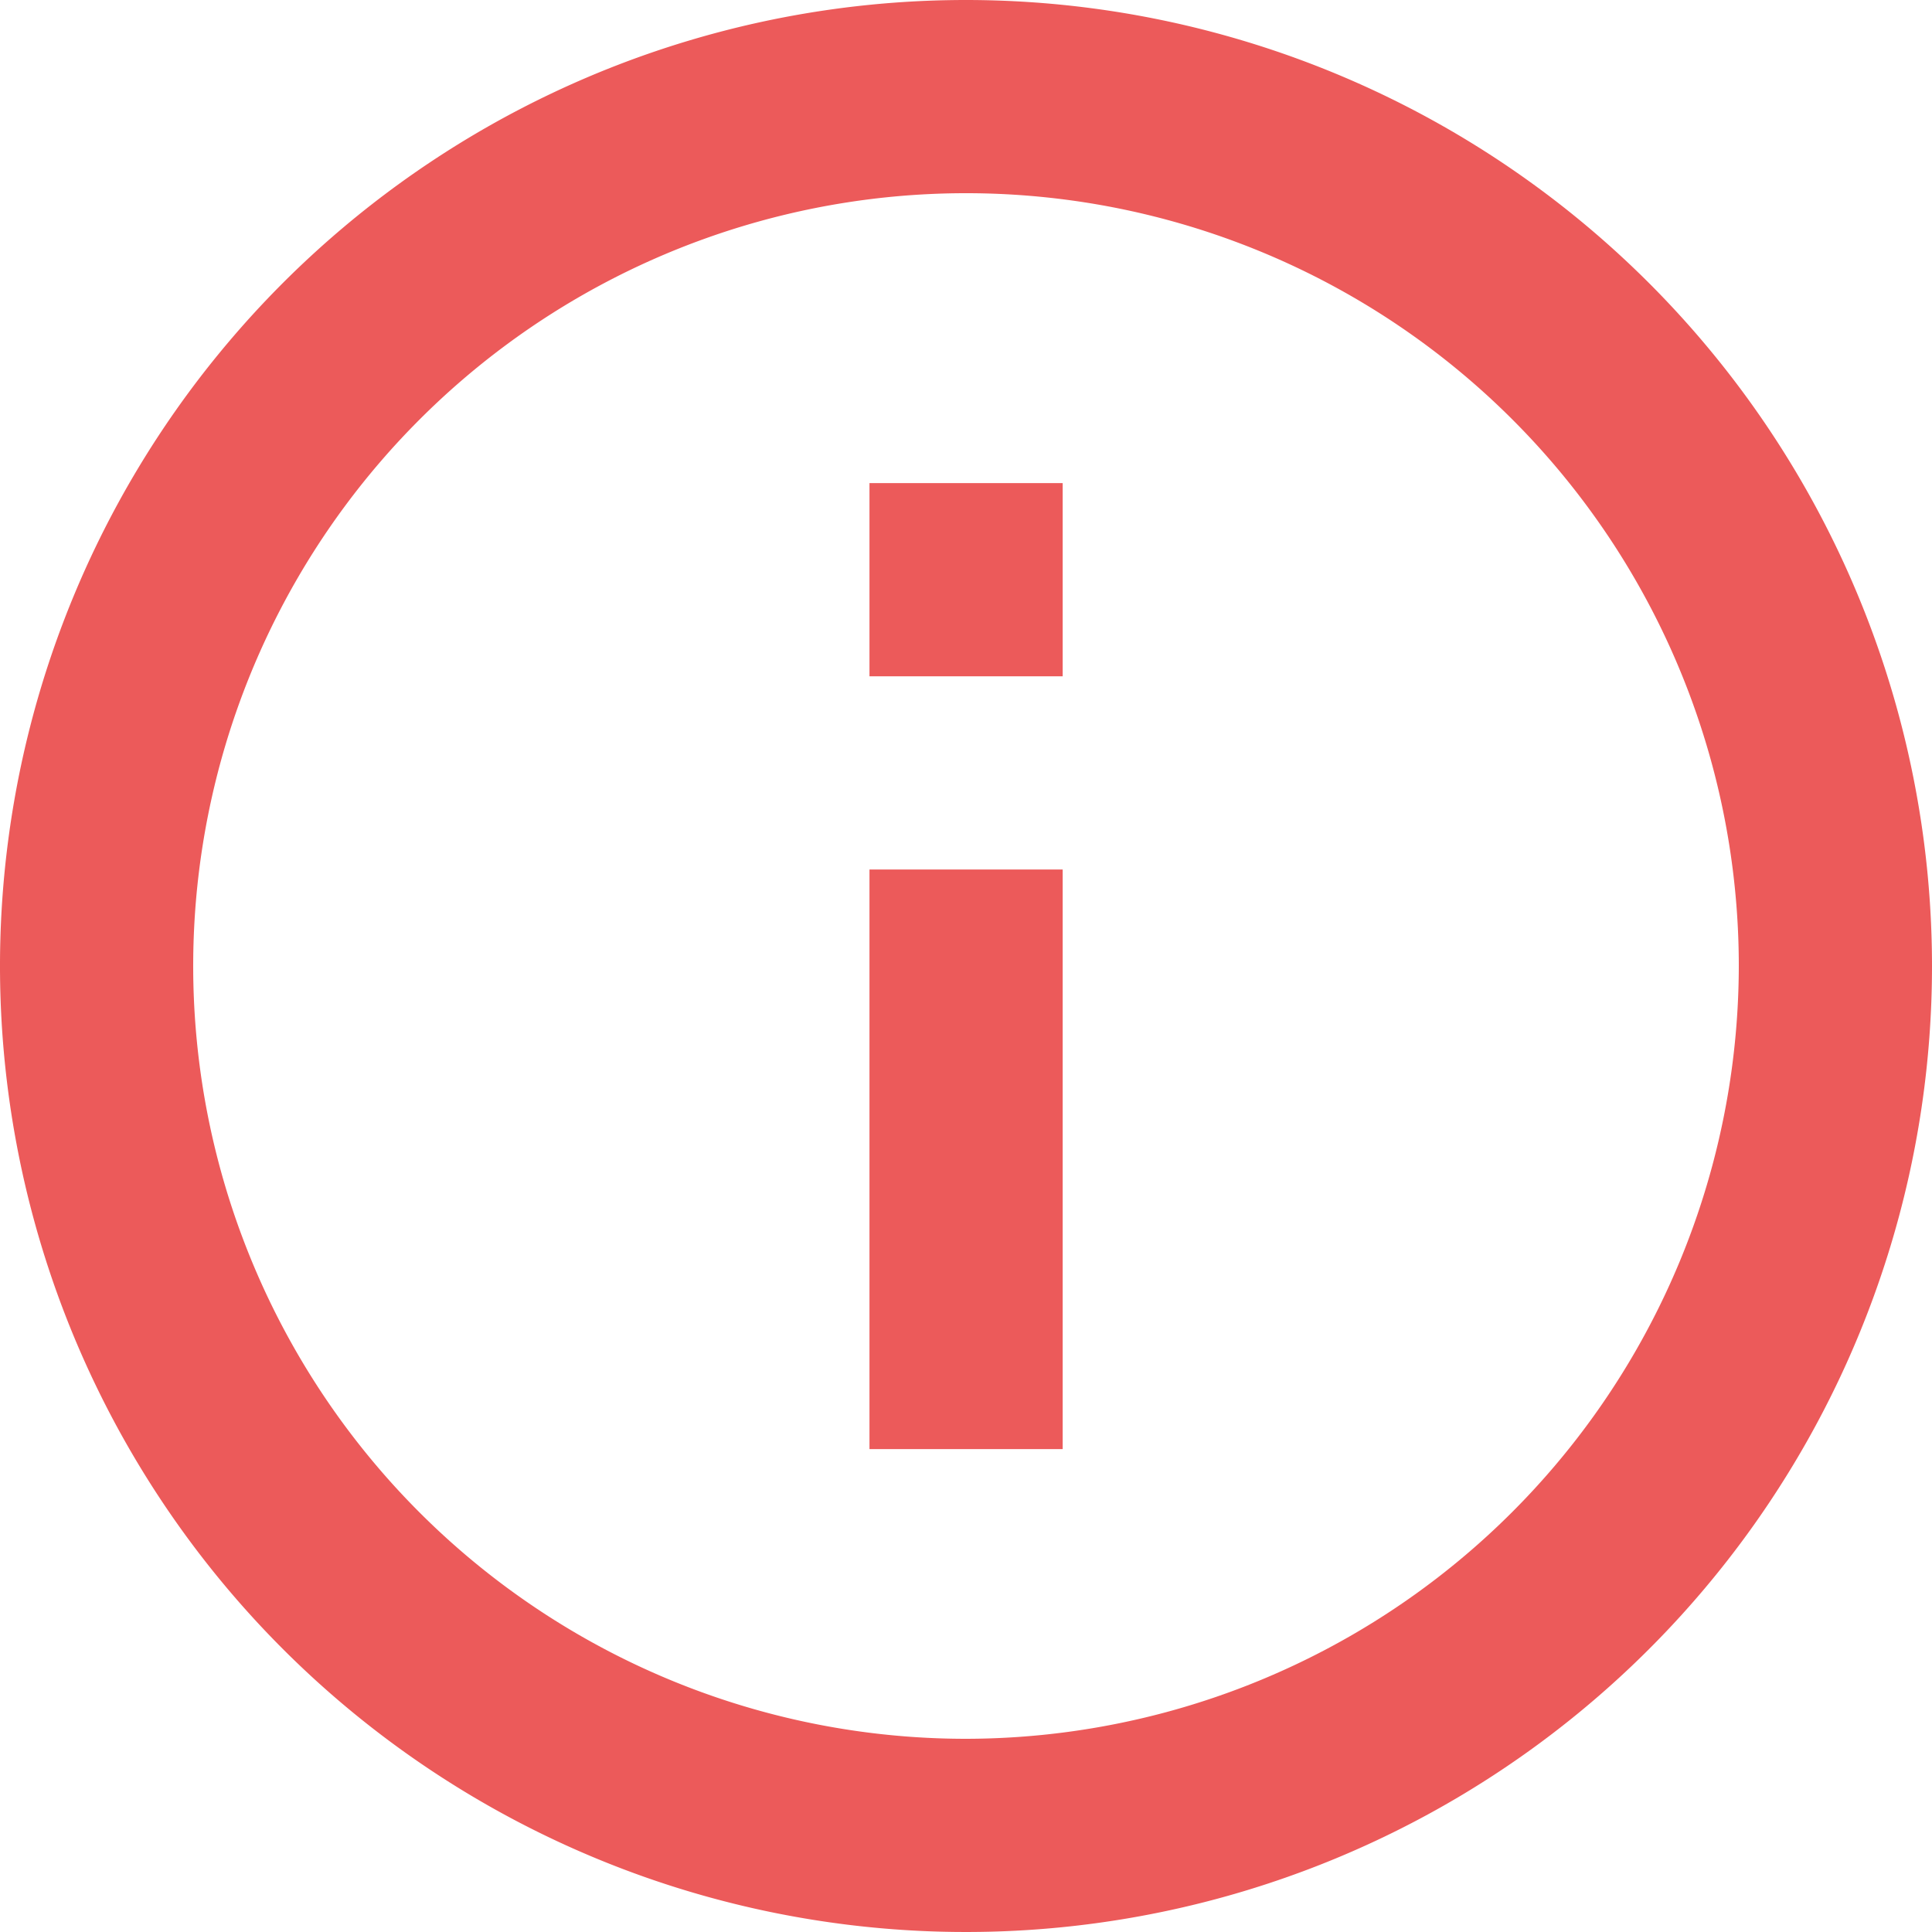 <svg xmlns="http://www.w3.org/2000/svg" width="12.15" height="12.15" viewBox="0 0 12.15 12.15"><defs><style>.a{fill:#ec5a5a;}</style></defs><path class="a" d="M8.468,12.113H9.683V8.468H8.468ZM9.075,3A6.075,6.075,0,1,0,15.15,9.075,6.077,6.077,0,0,0,9.075,3Zm0,10.935a4.86,4.86,0,1,1,4.86-4.86A4.867,4.867,0,0,1,9.075,13.935ZM8.468,7.253H9.683V6.038H8.468Z" transform="translate(-3 -3)"/></svg>